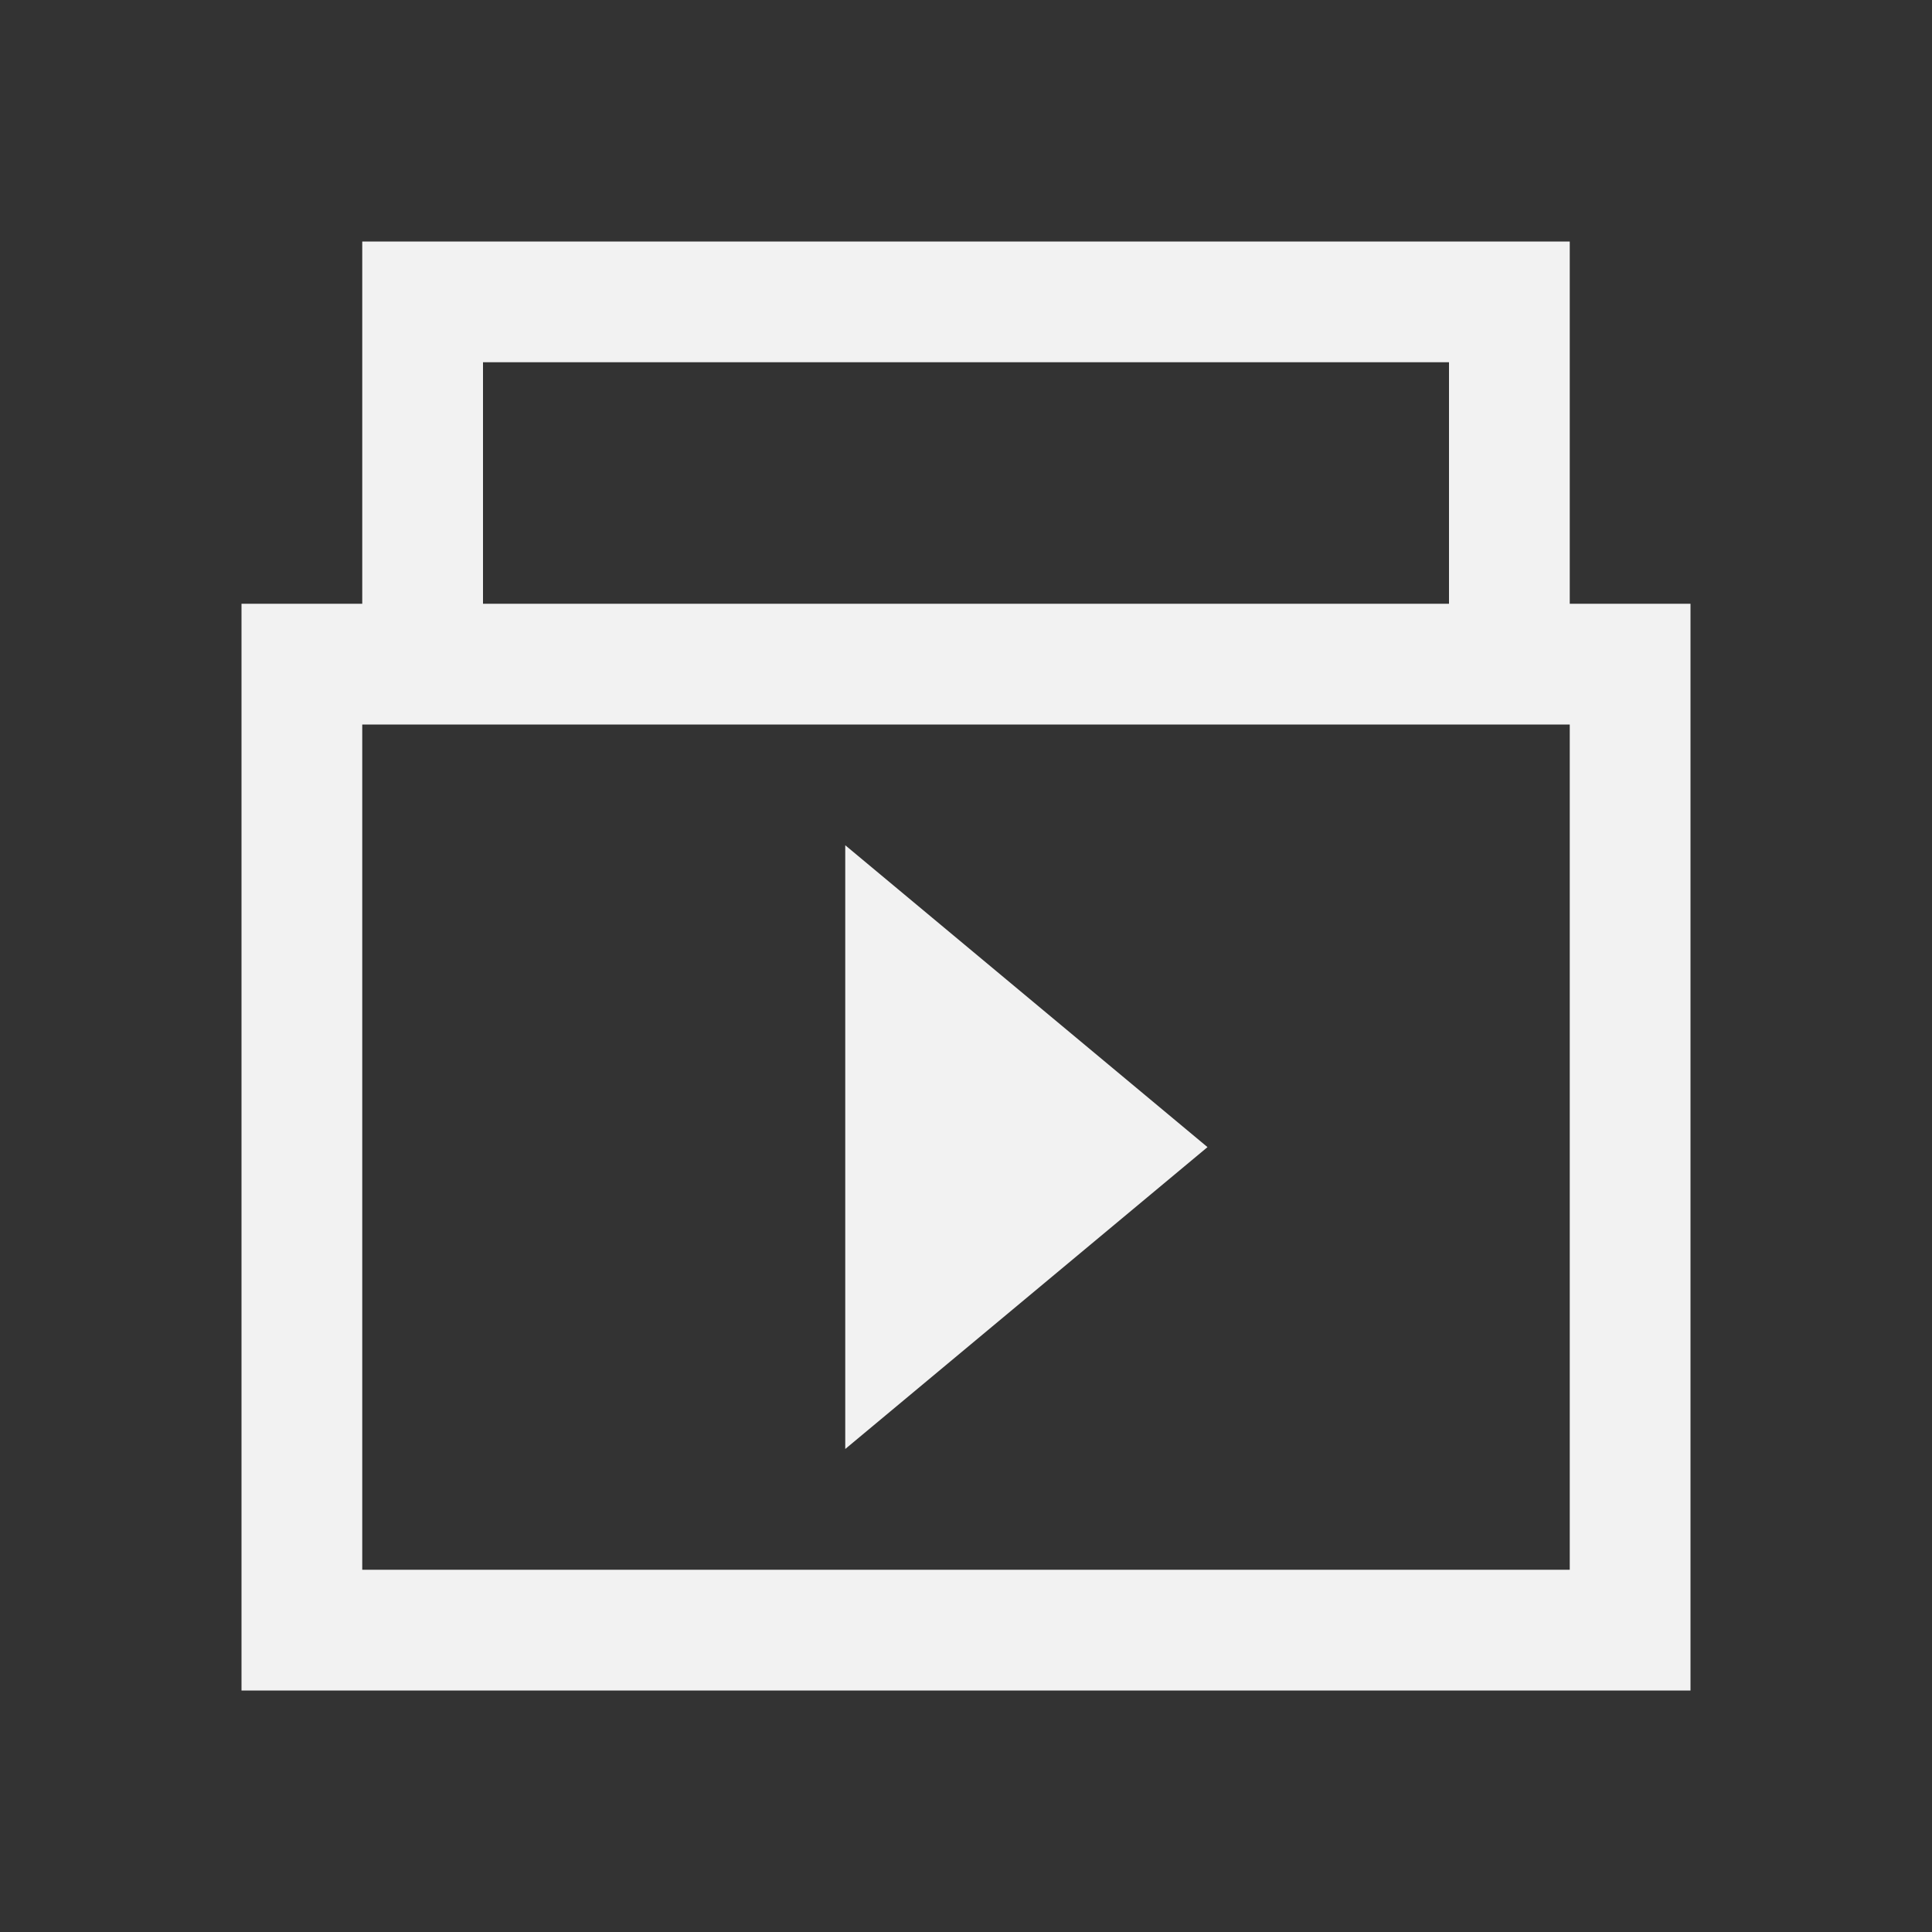 <svg xmlns="http://www.w3.org/2000/svg" viewBox="0 0 16 16">
  <rect x="0" y="0" width="16" height="16" fill="#333333" stroke="none"/>
  <defs id="defs3051">
    <style type="text/css" id="current-color-scheme">
      .ColorScheme-Text {
        color:#f2f2f2
      }
      </style>
  </defs>
 <path style="fill:currentColor;fill-opacity:1;stroke:none" 
       d="M 3 2 L 3 3 L 3 5 L 2 5 L 2 14 L 14 14 L 14 5 L 13 5 L 13 3 L 13 2 L 3 2 z M 4 3 L 12 3 L 12 5 L 4 5 L 4 3 z M 3 6 L 13 6 L 13 13 L 3 13 L 3 6 z M 7 7 L 7 12 L 10 9.5 L 7 7 z "
     class="ColorScheme-Text"
     />
</svg>
